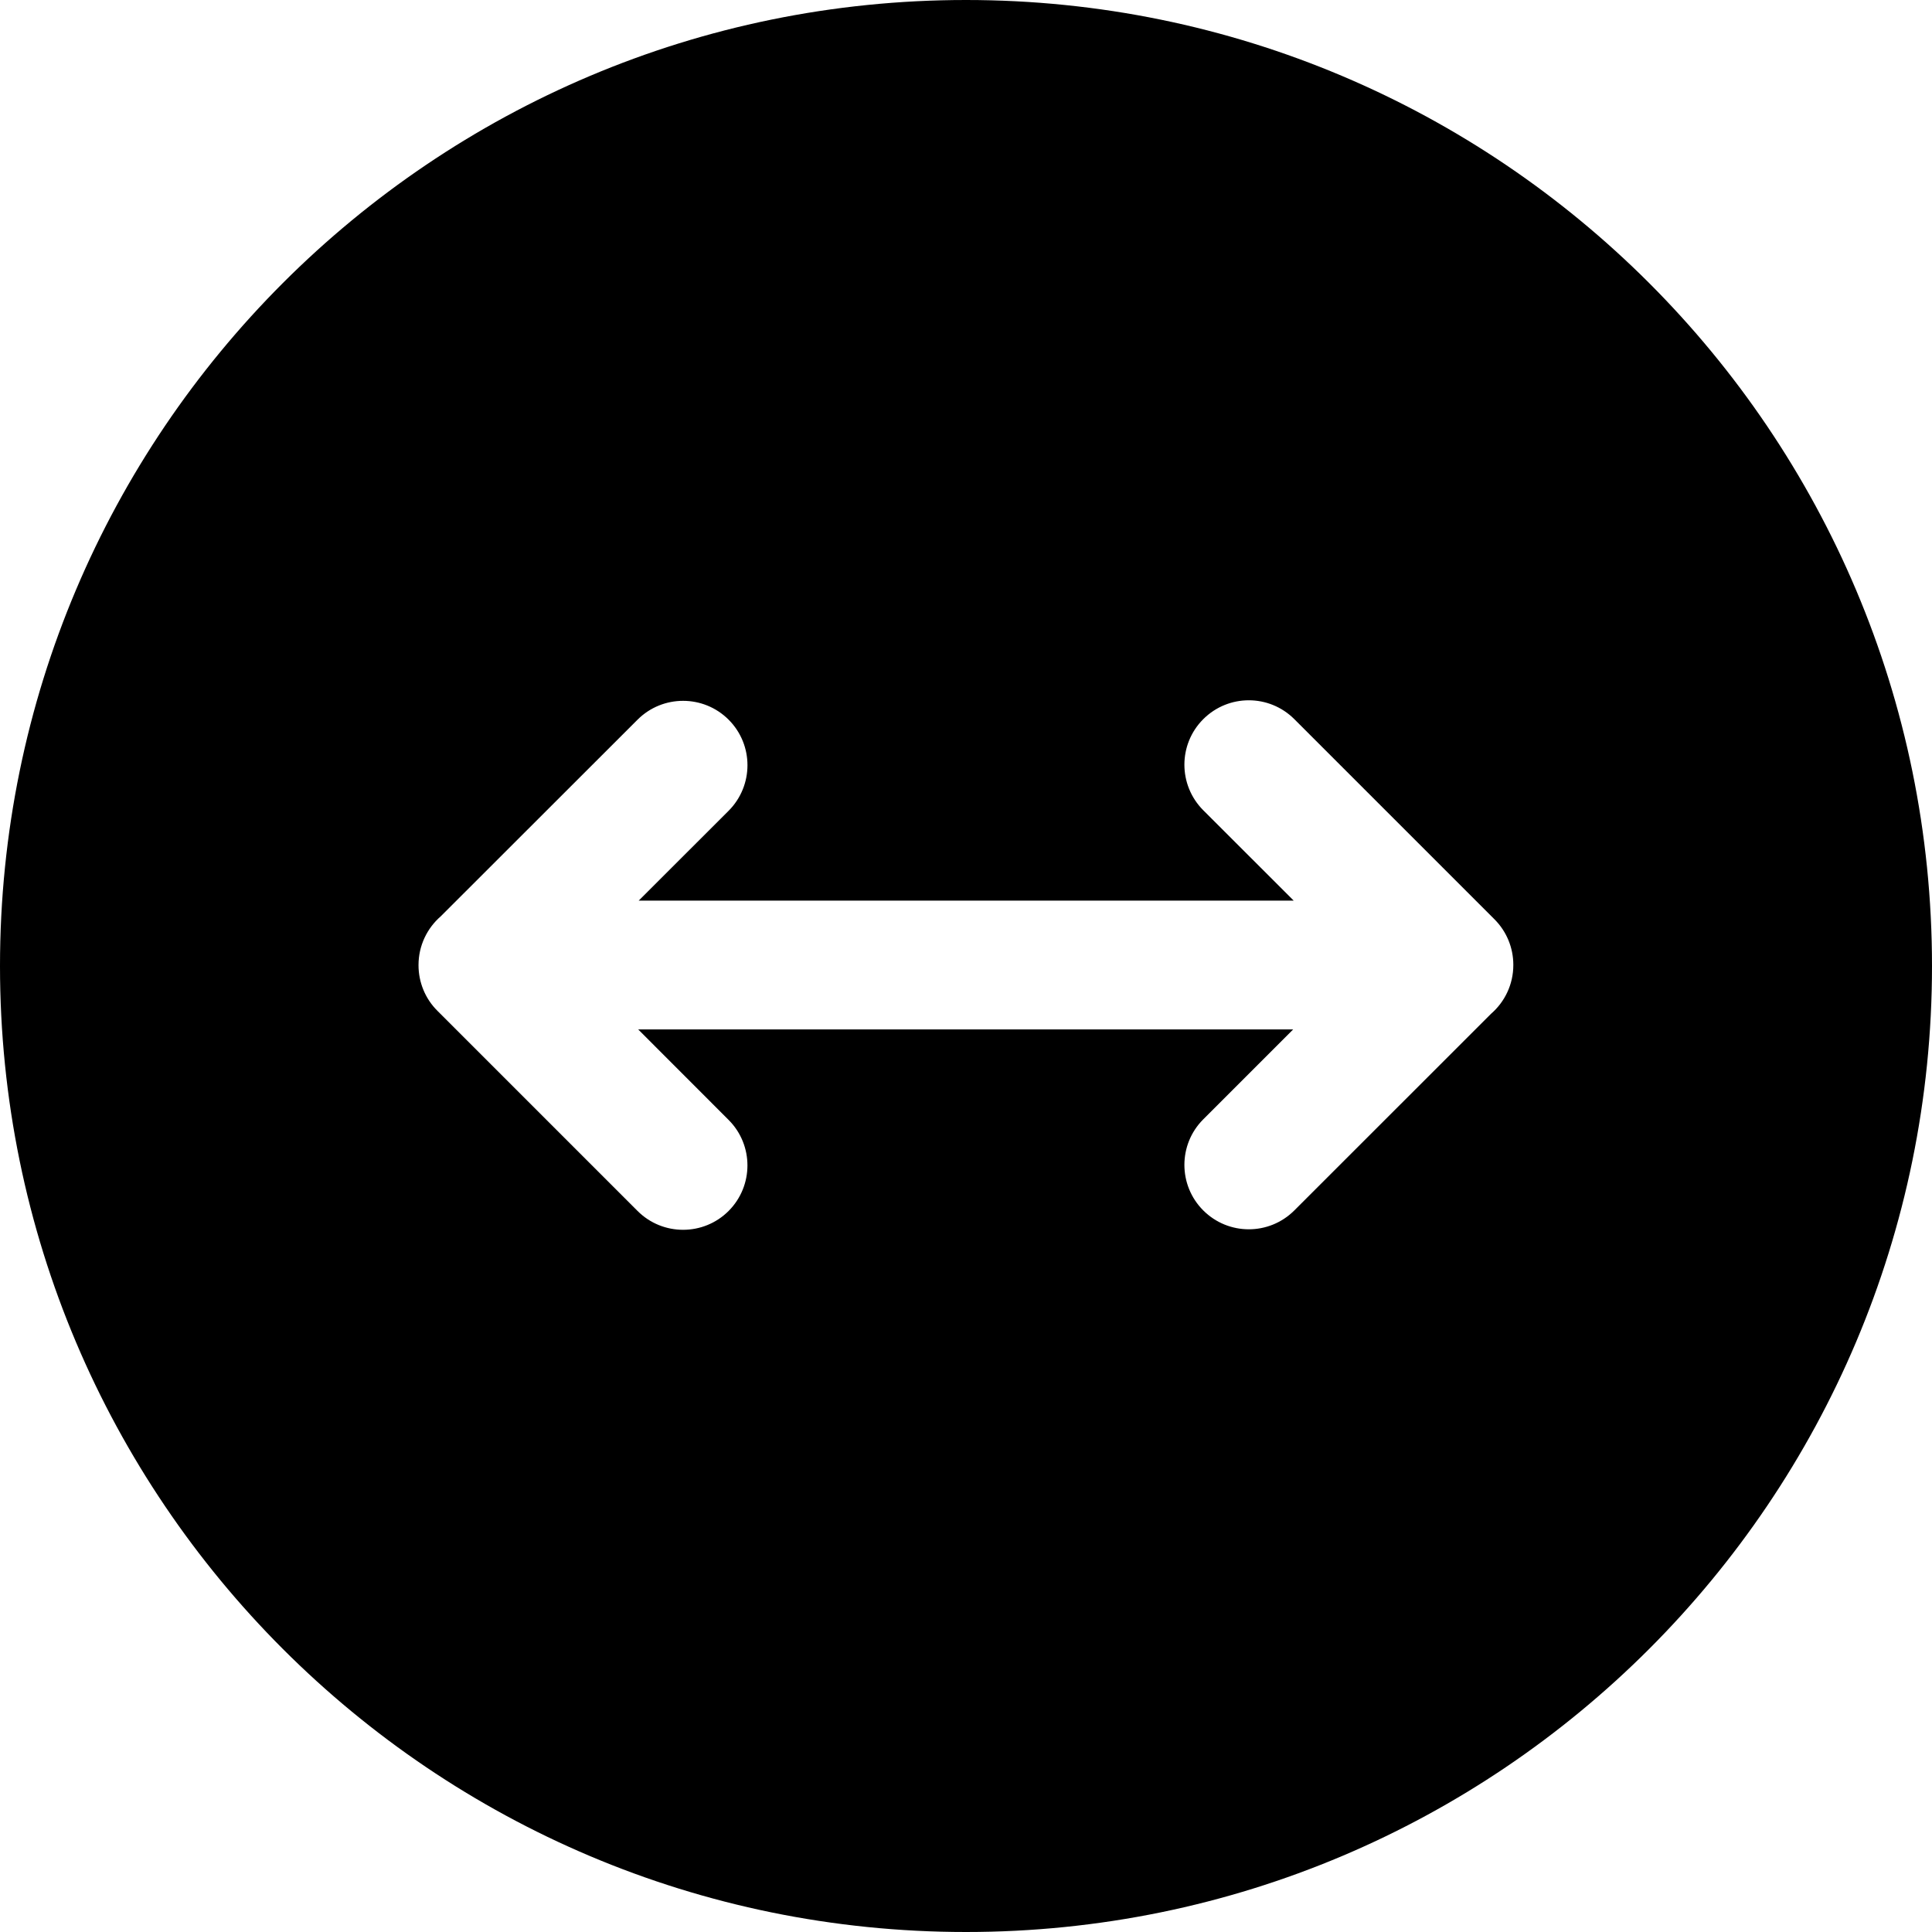 <svg width="24" height="24" viewBox="0 0 24 24" fill="none" xmlns="http://www.w3.org/2000/svg">
<path d="M0 12C0 18.627 5.373 24 12 24C18.627 24 24 18.627 24 12C24 5.373 18.627 0 12 0C5.373 0 0 5.373 0 12ZM14.947 15.036C14.635 14.724 14.635 14.217 14.947 13.905L16.064 12.788H7.928L9.051 13.912C9.363 14.224 9.363 14.73 9.051 15.043C8.739 15.355 8.232 15.355 7.92 15.043L5.434 12.557C5.283 12.407 5.199 12.203 5.199 11.991L5.199 11.99L5.199 11.988C5.199 11.747 5.306 11.53 5.475 11.383L7.92 8.94C8.232 8.628 8.739 8.628 9.051 8.94C9.364 9.253 9.363 9.759 9.051 10.072L7.934 11.188H16.071L14.947 10.065C14.635 9.752 14.635 9.246 14.947 8.934C15.26 8.621 15.766 8.621 16.079 8.934L18.565 11.42C18.715 11.57 18.799 11.773 18.799 11.985L18.799 11.987L18.799 11.988C18.799 12.23 18.692 12.446 18.523 12.593L16.079 15.036C15.766 15.349 15.26 15.349 14.947 15.036Z" fill="black"/>
</svg>
